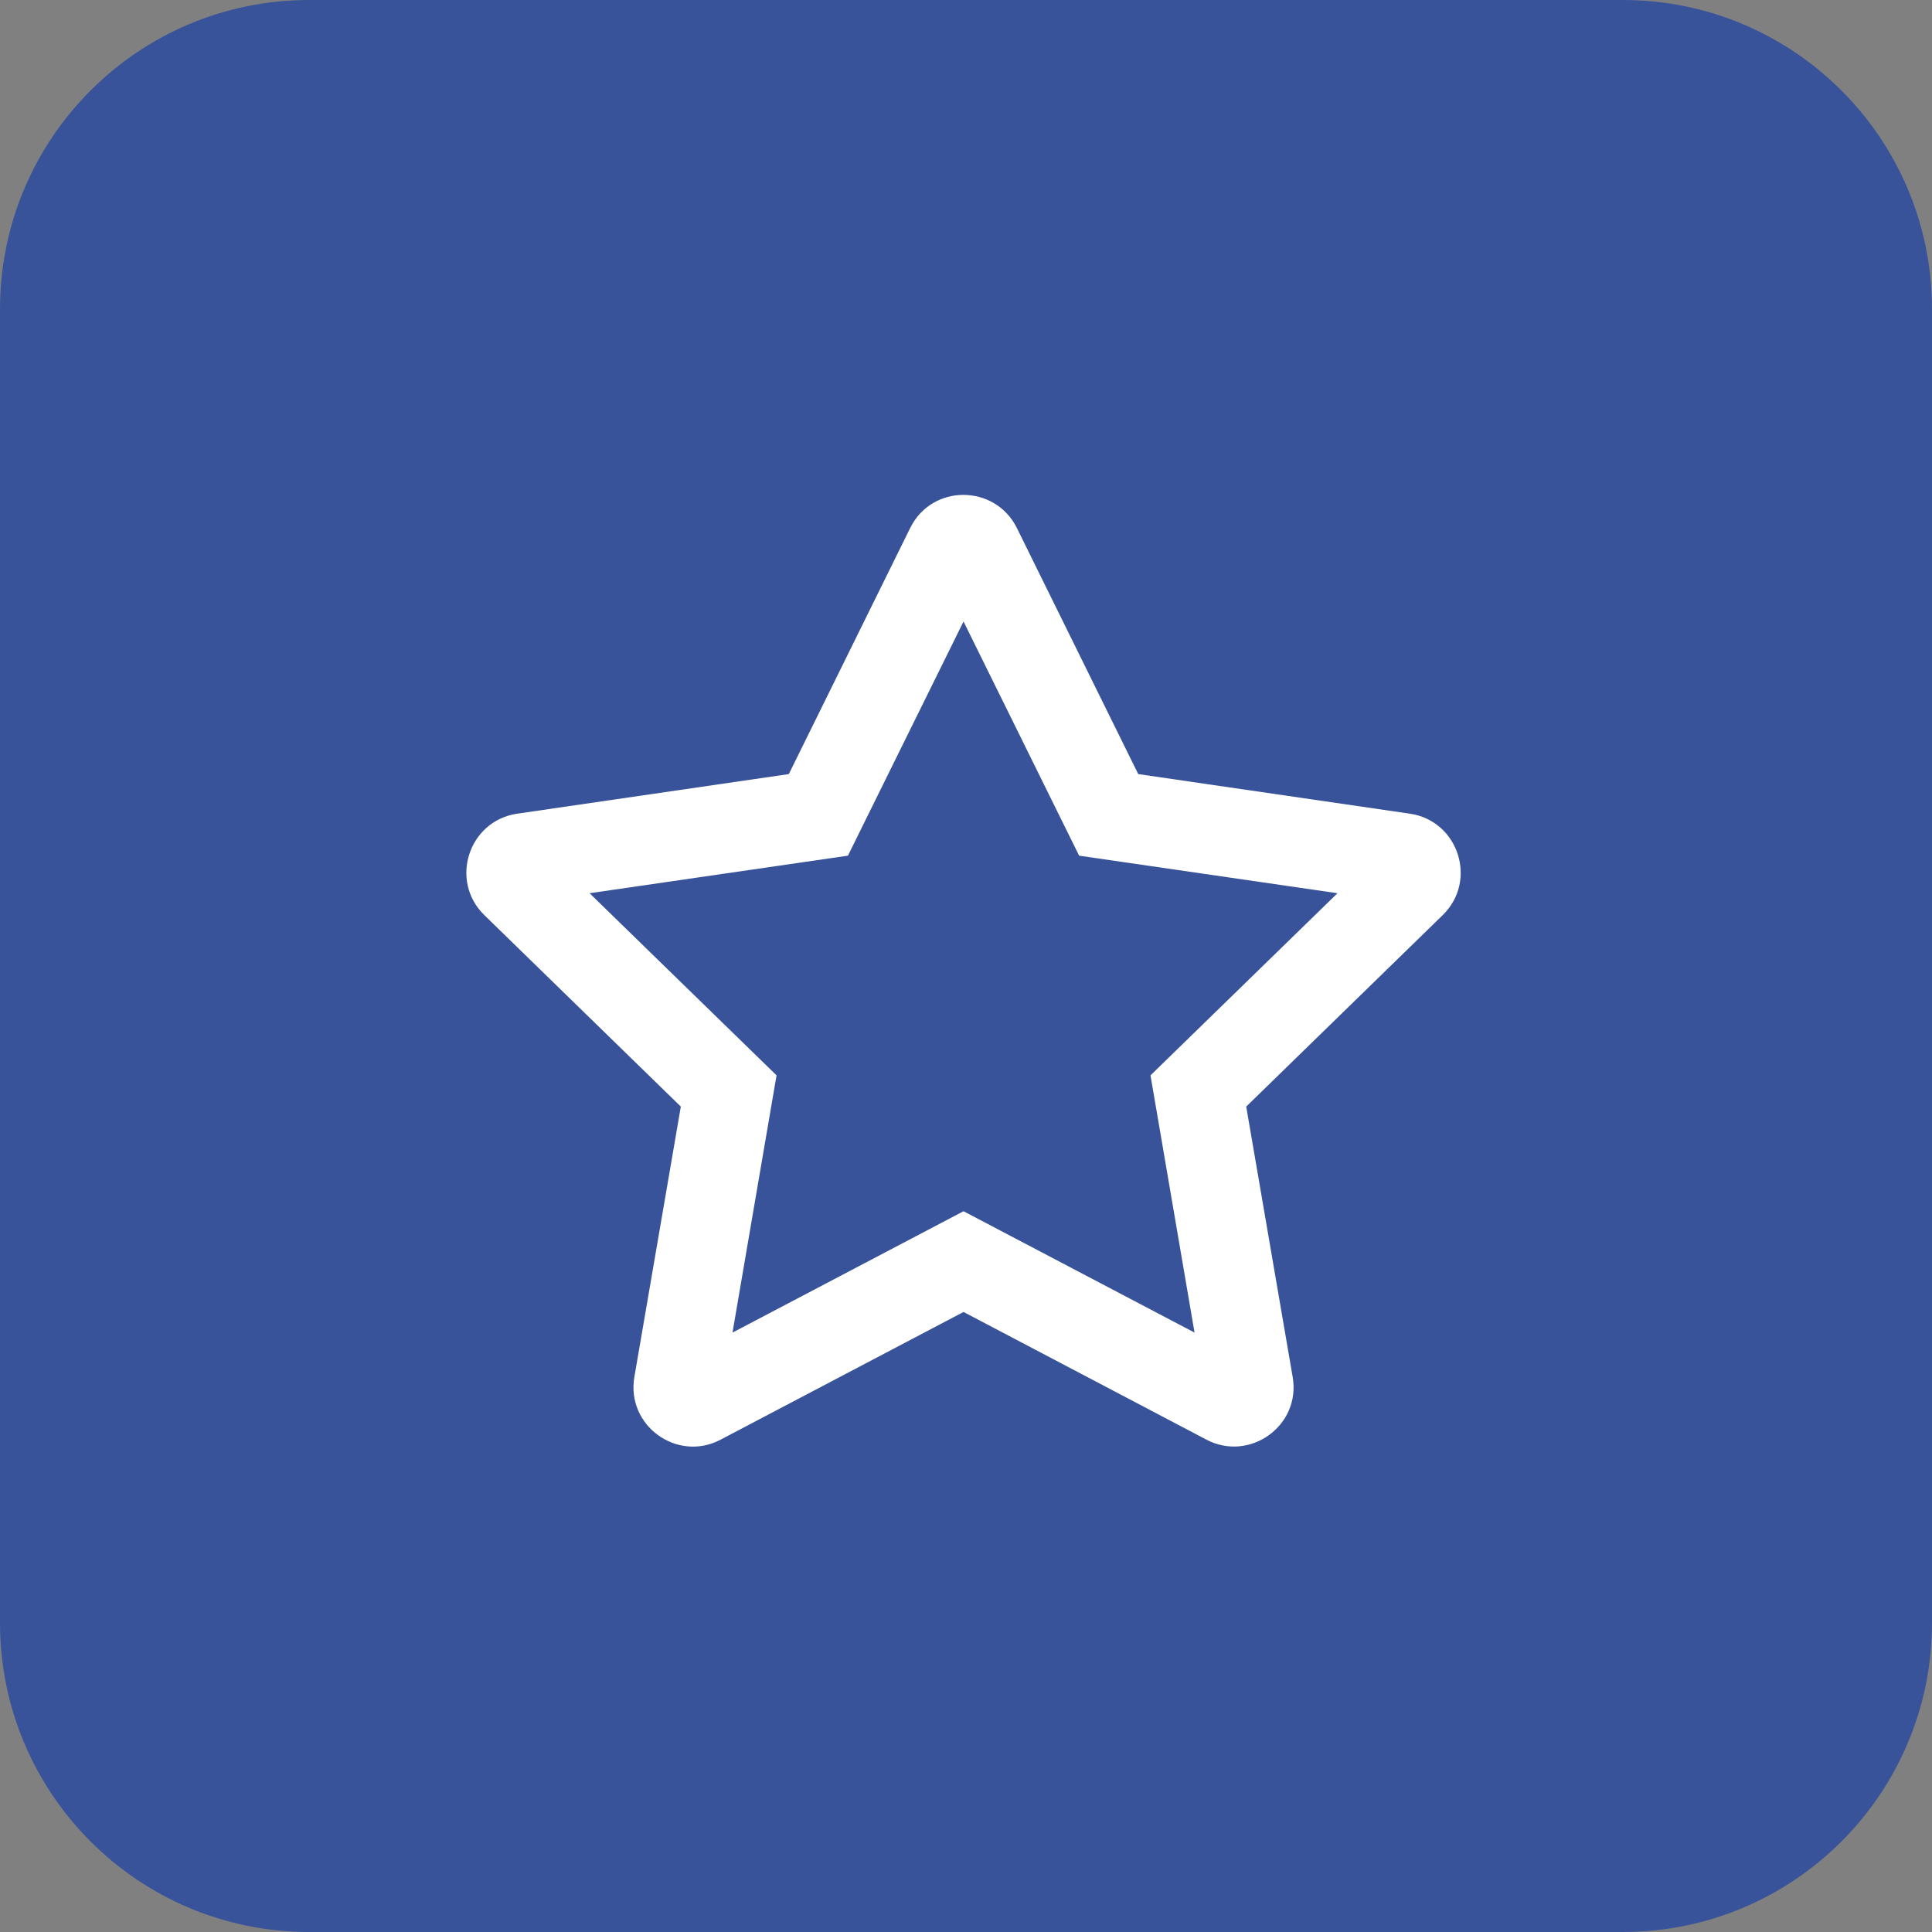 <svg width="203" height="203" viewBox="0 0 203 203" fill="none" xmlns="http://www.w3.org/2000/svg">
<rect x="0" y="0" width="203" height="203" fill="#808080" stroke="none"/>
<path d="M170.52 0H32.48C14.542 0 0 14.542 0 32.48V170.52C0 188.458 14.542 203 32.48 203H170.52C188.458 203 203 188.458 203 170.52V32.48C203 14.542 188.458 0 170.52 0Z" fill="#38539A"/>
<path d="M148.128 85.494L119.597 81.335L106.845 55.479C104.56 50.87 97.939 50.811 95.635 55.479L82.883 81.335L54.351 85.494C49.235 86.237 47.184 92.544 50.895 96.157L71.536 116.272L66.654 144.686C65.775 149.822 71.185 153.669 75.715 151.268L101.24 137.851L126.764 151.268C131.295 153.65 136.704 149.822 135.825 144.686L130.943 116.272L151.585 96.157C155.296 92.544 153.245 86.237 148.128 85.494ZM120.886 112.991L125.514 140.019L101.24 127.267L76.965 140.019L81.594 112.991L61.948 93.853L89.093 89.908L101.24 65.302L113.387 89.908L140.532 93.853L120.886 112.991Z" fill="white"/>
</svg>
